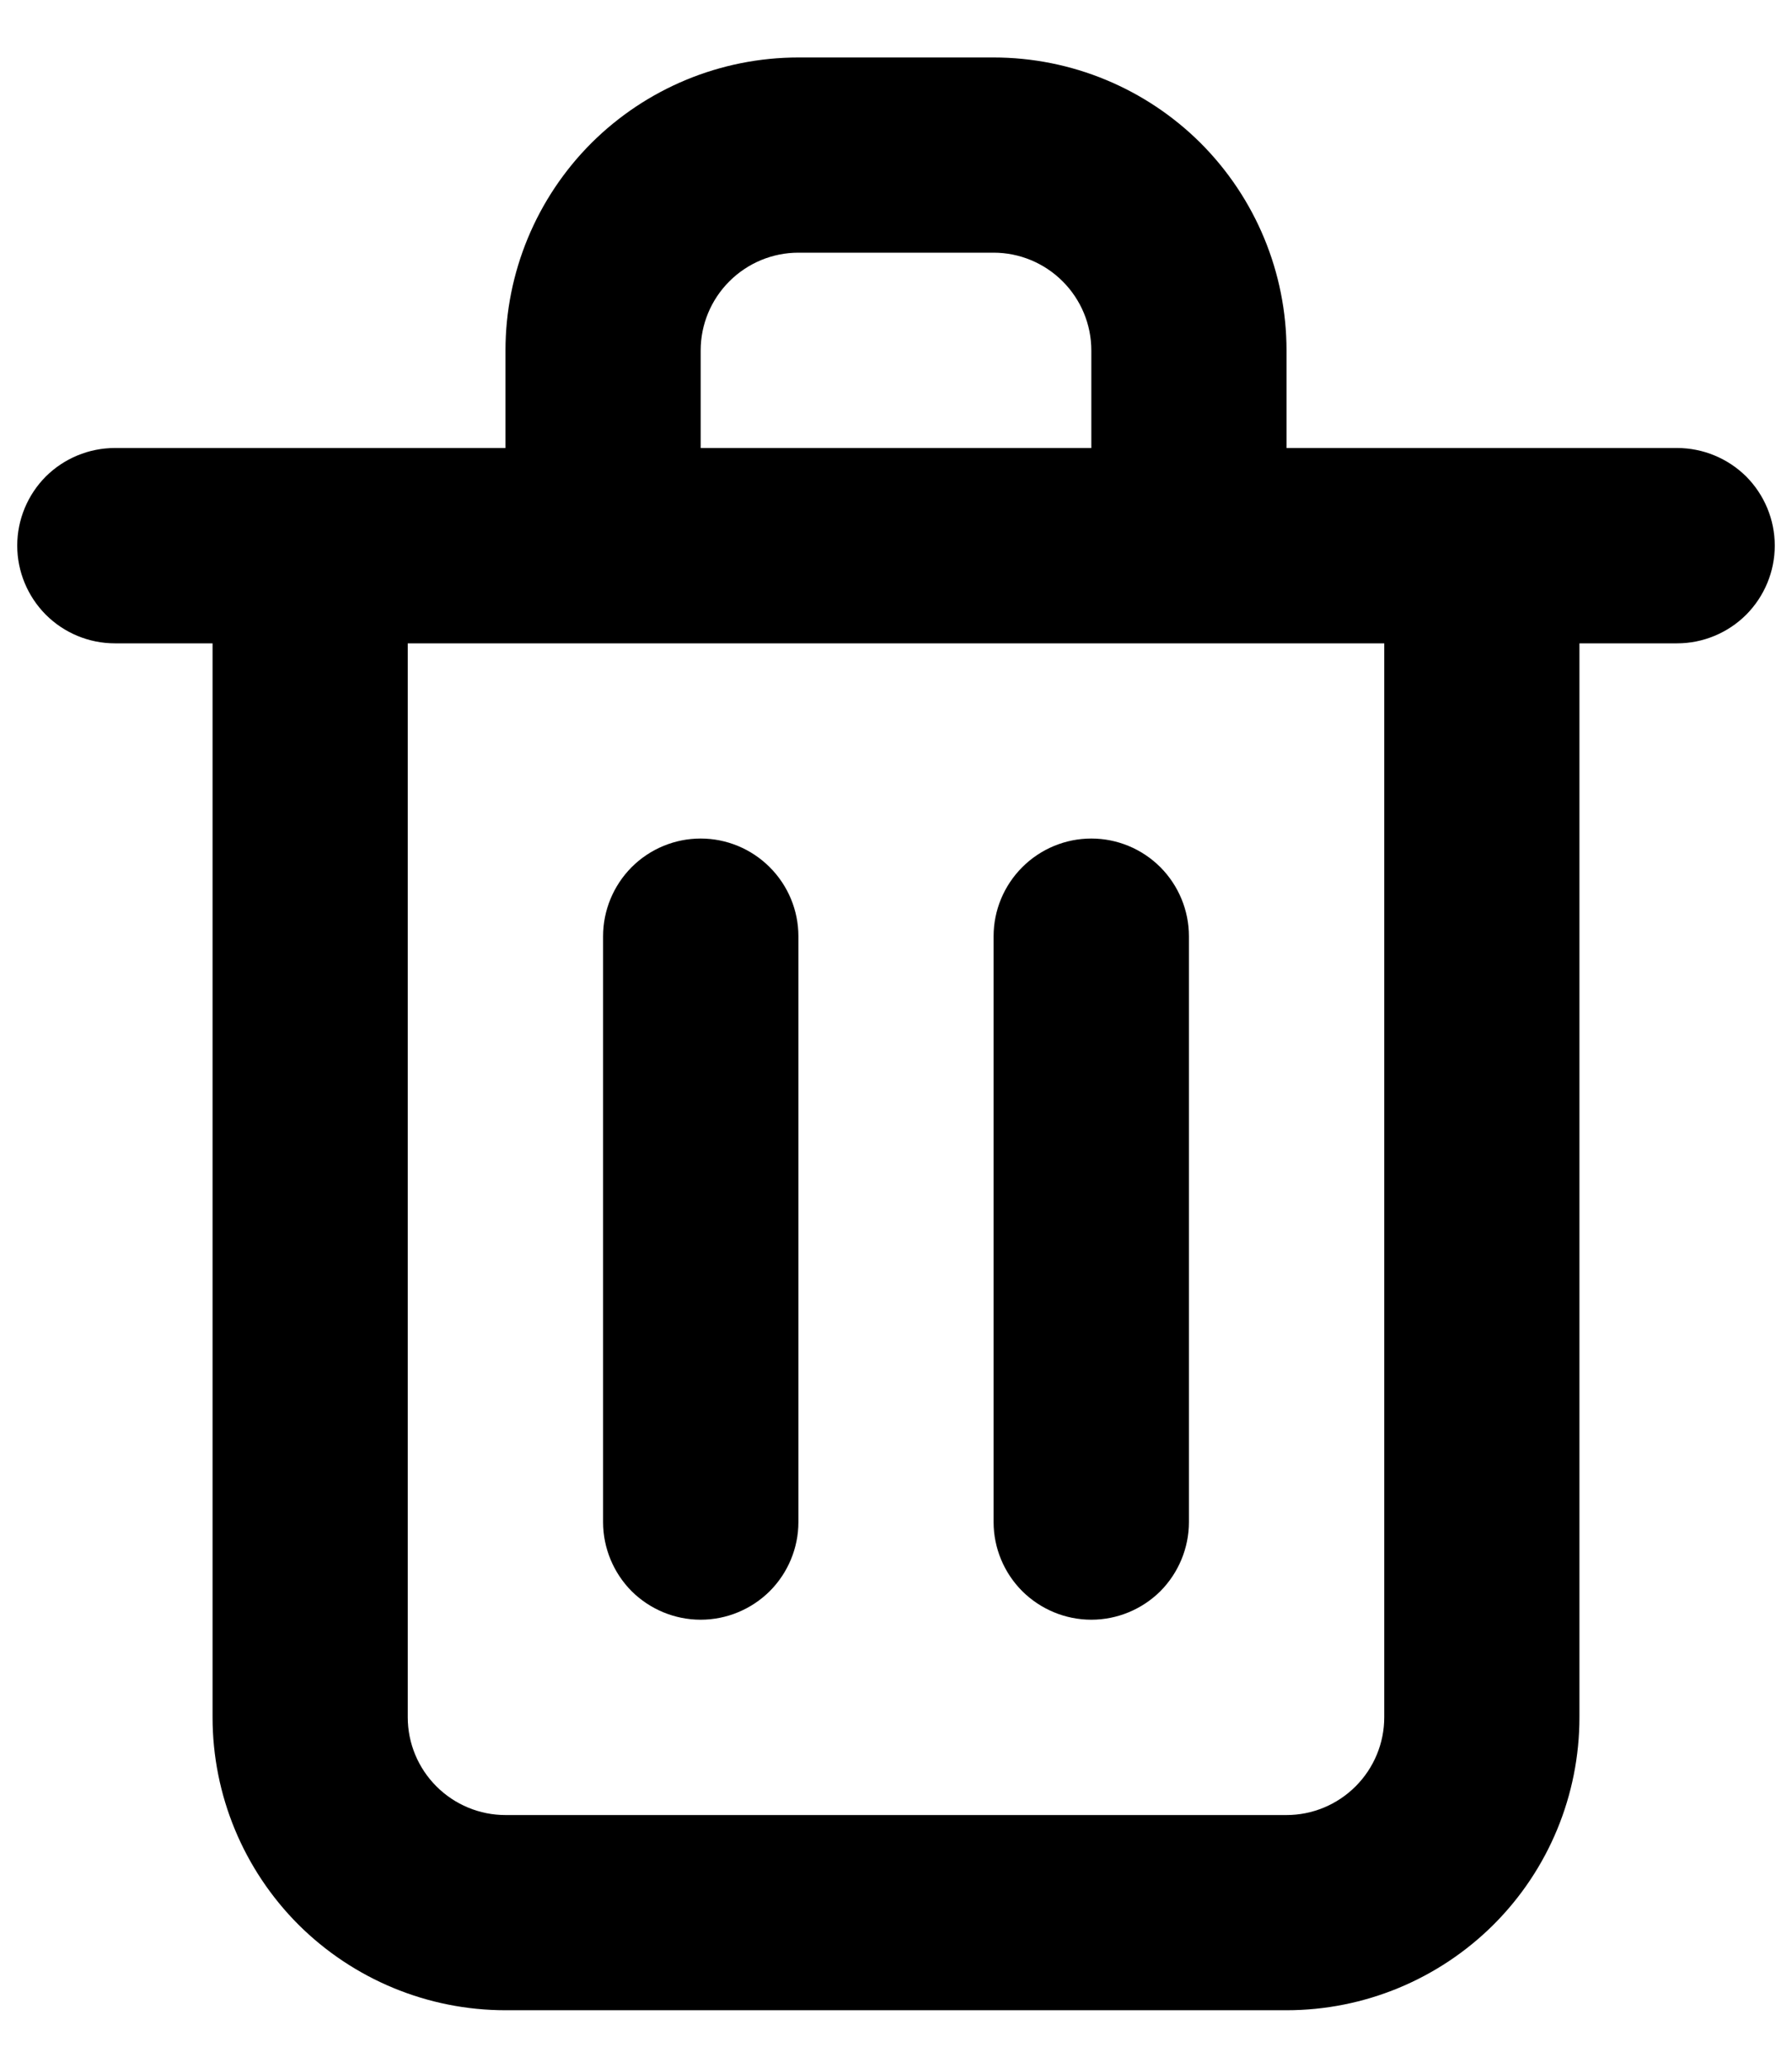 <svg width="13" height="15" viewBox="0 0 13 15" fill="none" xmlns="http://www.w3.org/2000/svg">
<path d="M5.083 11.75C5.271 11.75 5.451 11.675 5.584 11.543C5.717 11.41 5.792 11.229 5.792 11.042V6.792C5.792 6.604 5.717 6.424 5.584 6.291C5.451 6.158 5.271 6.083 5.083 6.083C4.895 6.083 4.715 6.158 4.582 6.291C4.45 6.424 4.375 6.604 4.375 6.792V11.042C4.375 11.229 4.45 11.41 4.582 11.543C4.715 11.675 4.895 11.75 5.083 11.75ZM12.167 3.25H9.333V2.542C9.333 1.978 9.109 1.438 8.711 1.039C8.312 0.641 7.772 0.417 7.208 0.417H5.792C5.228 0.417 4.688 0.641 4.289 1.039C3.891 1.438 3.667 1.978 3.667 2.542V3.25H0.833C0.645 3.25 0.465 3.325 0.332 3.457C0.2 3.59 0.125 3.77 0.125 3.958C0.125 4.146 0.2 4.326 0.332 4.459C0.465 4.592 0.645 4.667 0.833 4.667H1.542V12.458C1.542 13.022 1.766 13.562 2.164 13.961C2.563 14.359 3.103 14.583 3.667 14.583H9.333C9.897 14.583 10.437 14.359 10.836 13.961C11.235 13.562 11.458 13.022 11.458 12.458V4.667H12.167C12.354 4.667 12.535 4.592 12.668 4.459C12.8 4.326 12.875 4.146 12.875 3.958C12.875 3.77 12.8 3.59 12.668 3.457C12.535 3.325 12.354 3.25 12.167 3.25ZM5.083 2.542C5.083 2.354 5.158 2.174 5.291 2.041C5.424 1.908 5.604 1.833 5.792 1.833H7.208C7.396 1.833 7.576 1.908 7.709 2.041C7.842 2.174 7.917 2.354 7.917 2.542V3.25H5.083V2.542ZM10.042 12.458C10.042 12.646 9.967 12.826 9.834 12.959C9.701 13.092 9.521 13.167 9.333 13.167H3.667C3.479 13.167 3.299 13.092 3.166 12.959C3.033 12.826 2.958 12.646 2.958 12.458V4.667H10.042V12.458ZM7.917 11.75C8.105 11.75 8.285 11.675 8.418 11.543C8.55 11.41 8.625 11.229 8.625 11.042V6.792C8.625 6.604 8.55 6.424 8.418 6.291C8.285 6.158 8.105 6.083 7.917 6.083C7.729 6.083 7.549 6.158 7.416 6.291C7.283 6.424 7.208 6.604 7.208 6.792V11.042C7.208 11.229 7.283 11.41 7.416 11.543C7.549 11.675 7.729 11.75 7.917 11.75Z" fill="black"/>
</svg>
